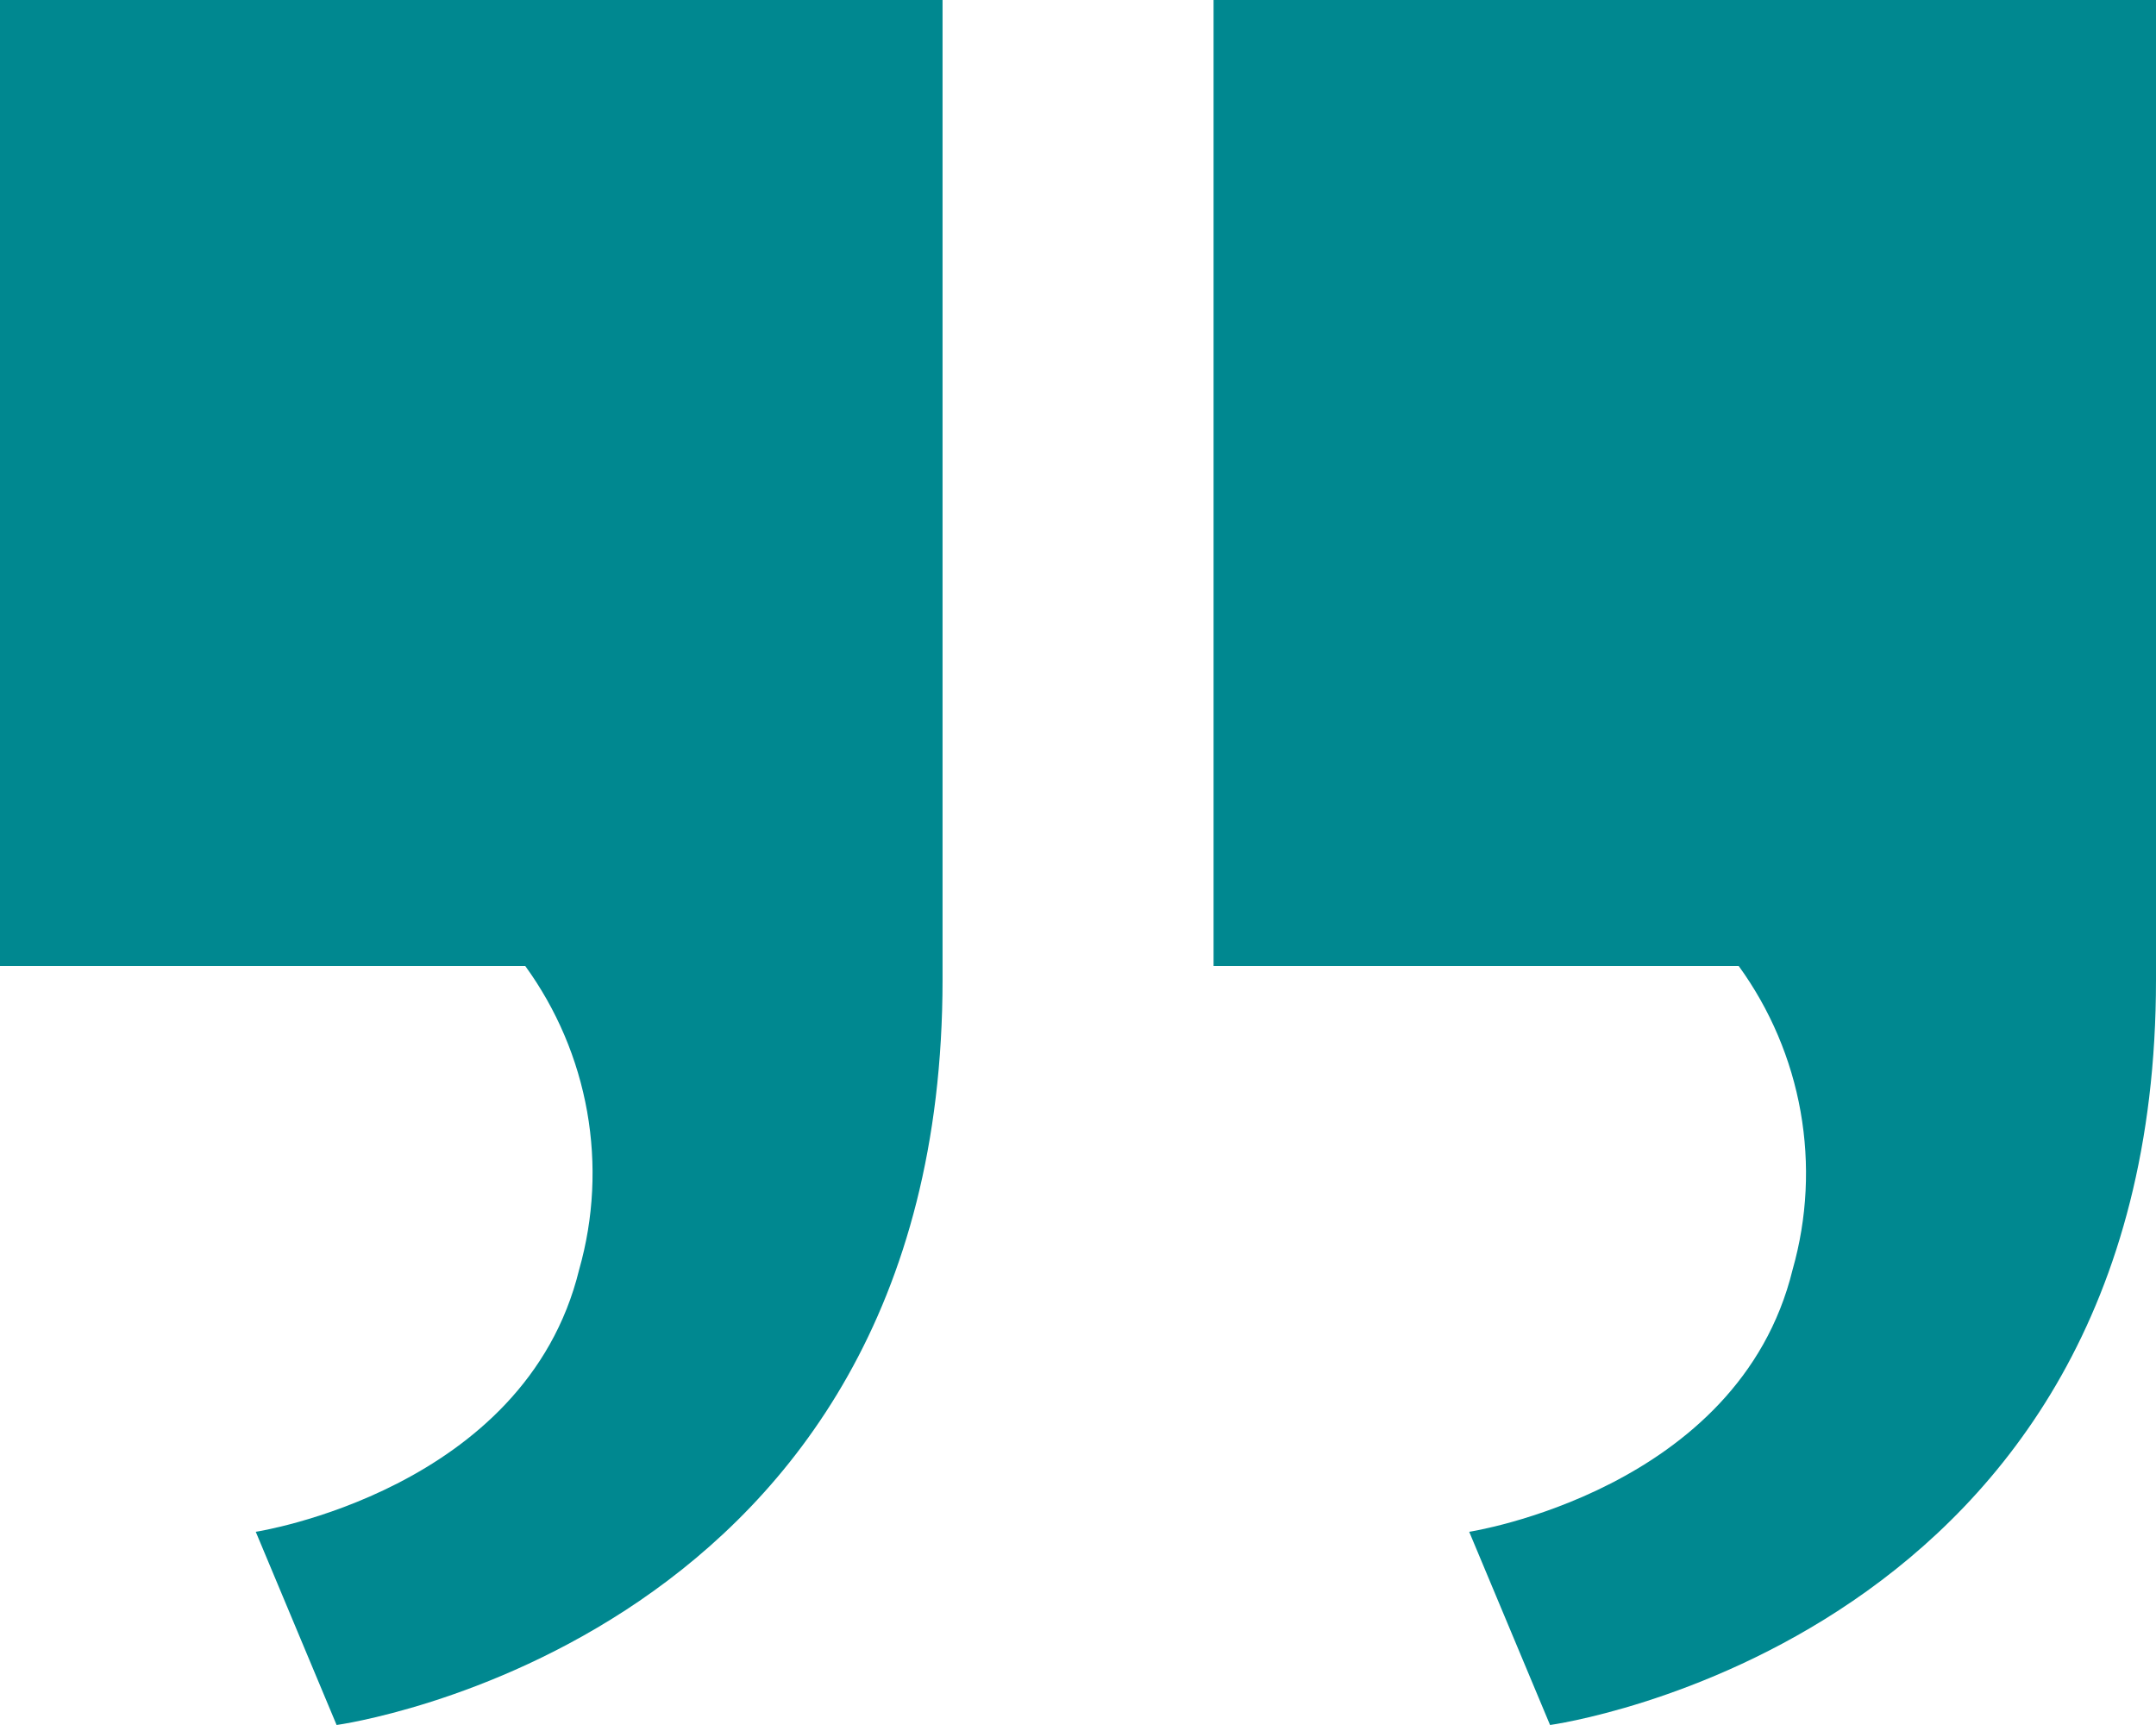 <svg width="40" height="32" viewBox="0 0 40 32" fill="none" xmlns="http://www.w3.org/2000/svg">
<path d="M17.487 0L17.487 18.176C17.487 30.464 6.245 32 6.245 32L4.745 28.416C4.745 28.416 9.745 27.648 10.745 23.552C11.016 22.599 11.066 21.597 10.893 20.621C10.72 19.645 10.327 18.722 9.745 17.92L0 17.92L0 0H17.487ZM40 0L40 18.176C40 30.464 28.758 32 28.758 32L27.258 28.416C27.258 28.416 32.258 27.648 33.258 23.552C33.529 22.599 33.579 21.597 33.406 20.621C33.233 19.645 32.84 18.722 32.258 17.92H22.515L22.515 0L40 0Z" fill="#008890"/>
</svg>

